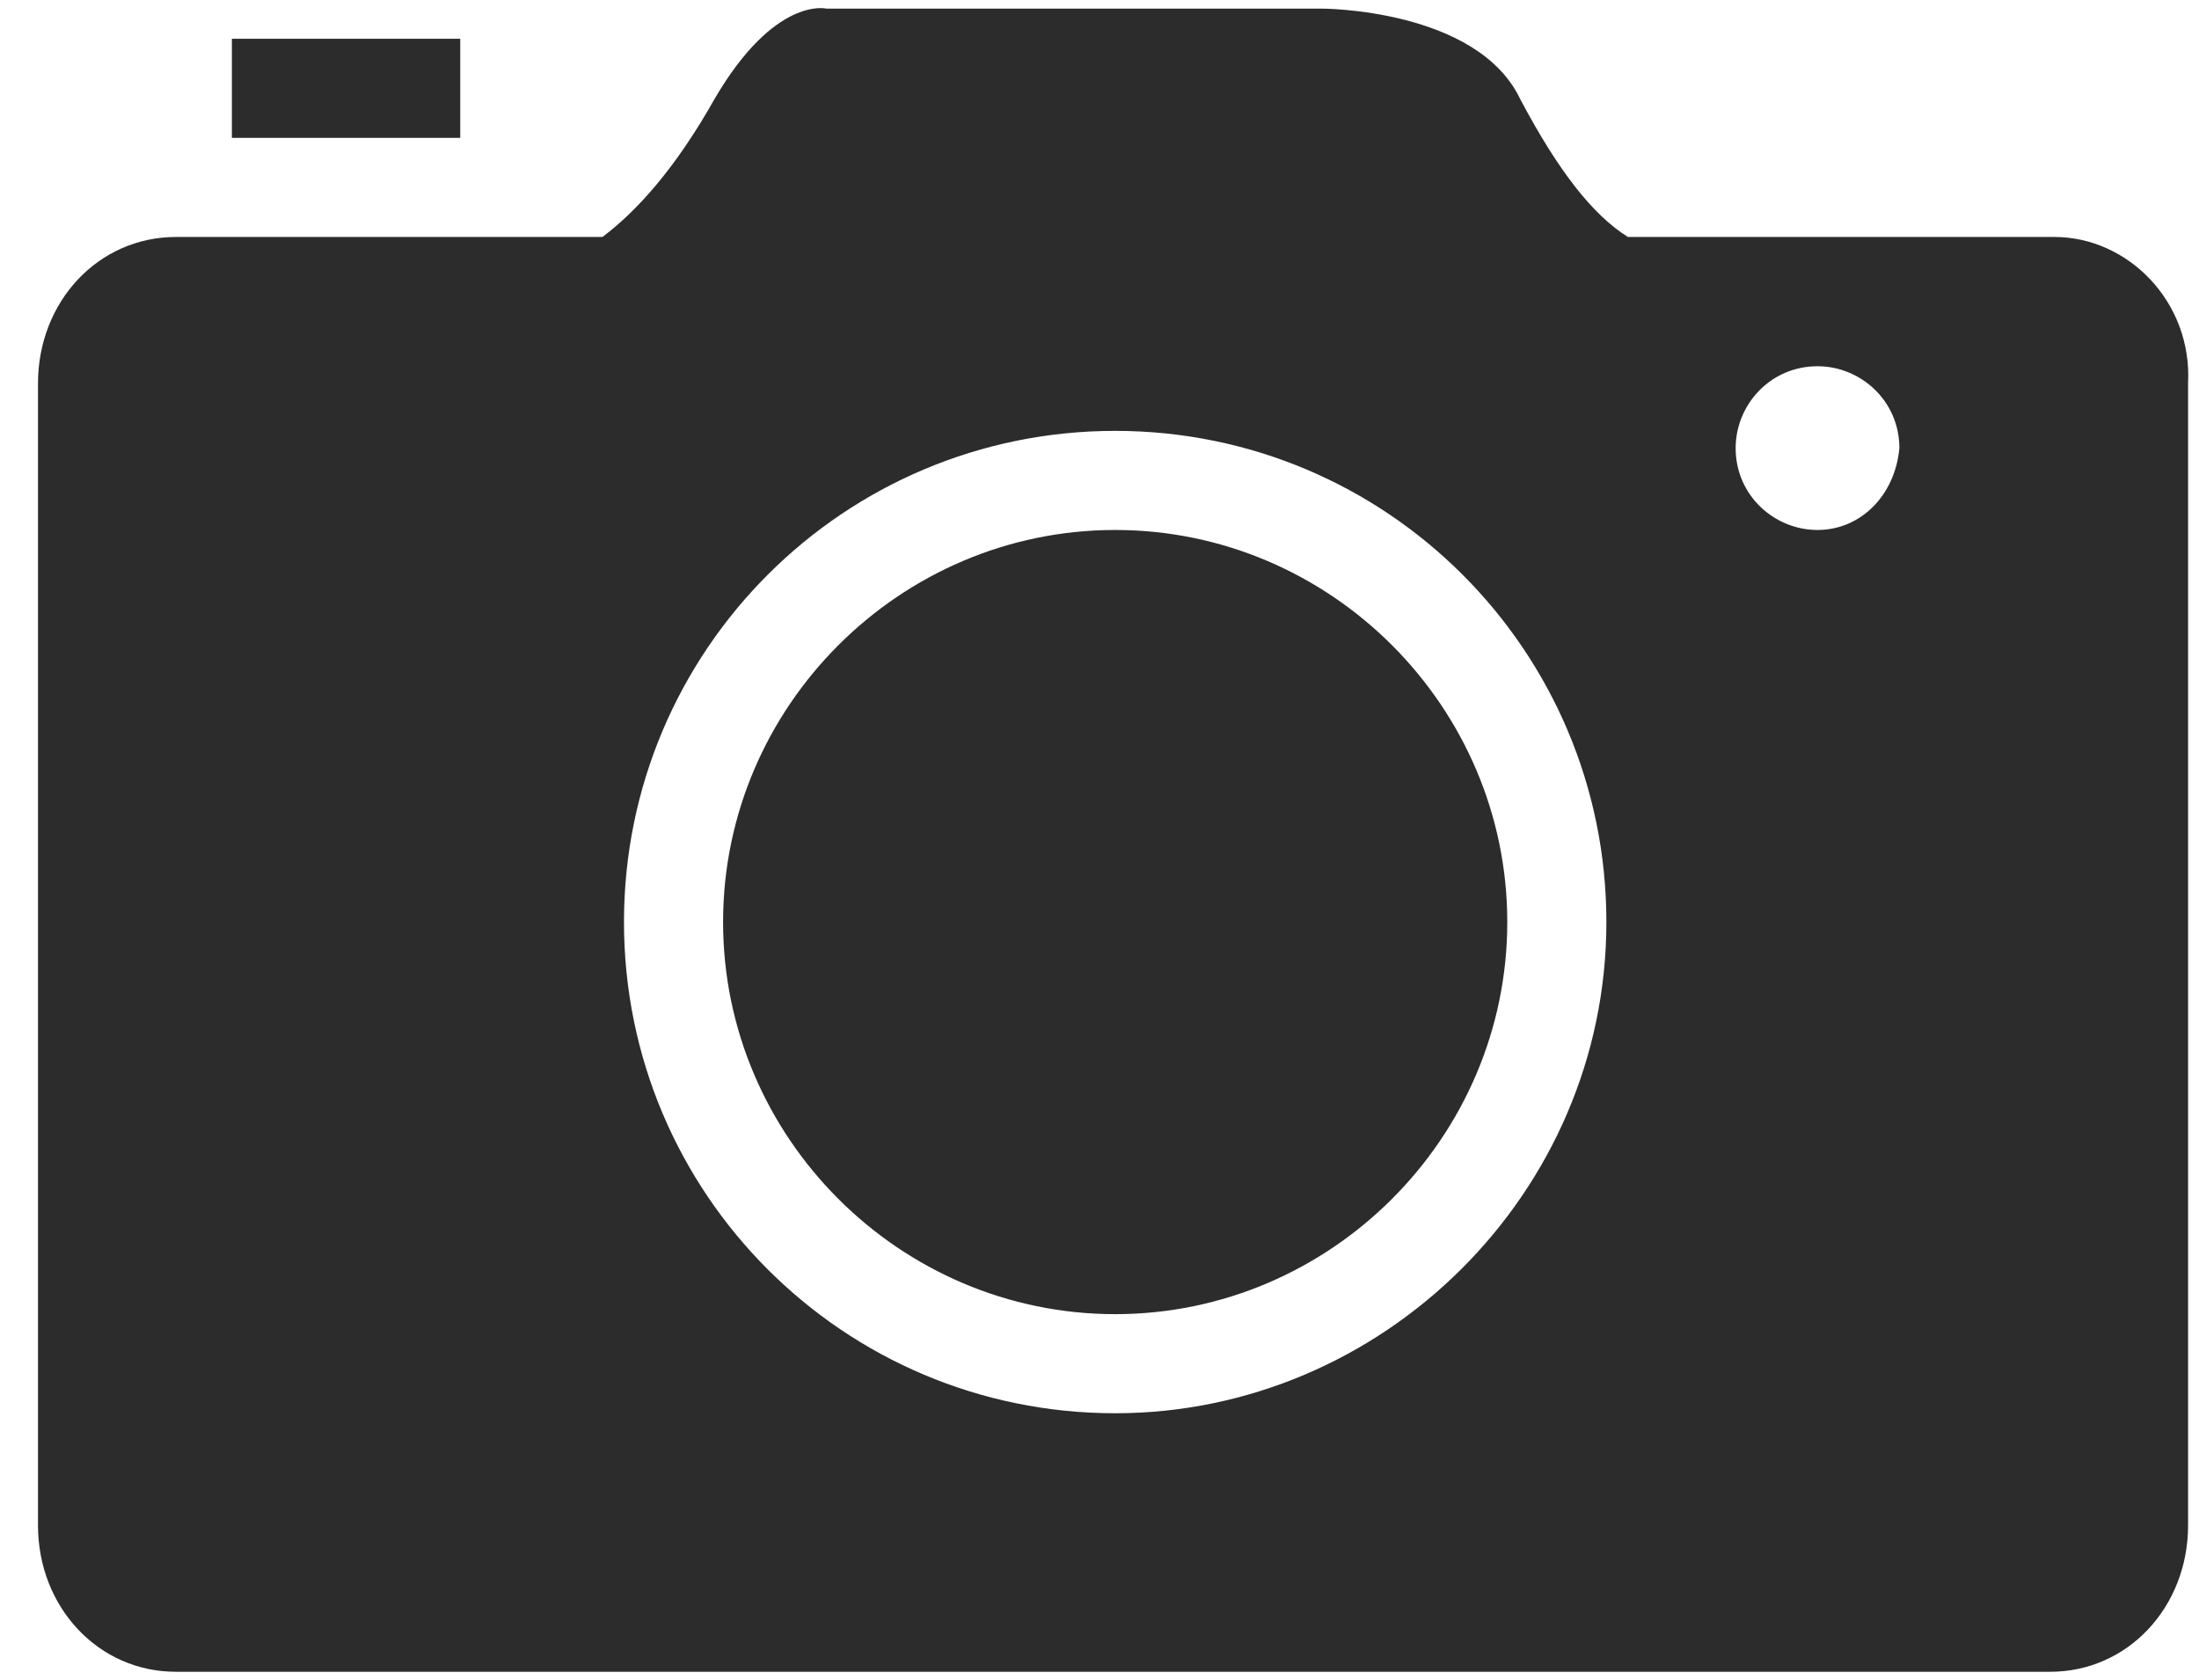 <?xml version="1.0" standalone="no"?><!DOCTYPE svg PUBLIC "-//W3C//DTD SVG 1.1//EN" "http://www.w3.org/Graphics/SVG/1.1/DTD/svg11.dtd"><svg t="1533215707727" class="icon" style="" viewBox="0 0 1340 1024" version="1.1" xmlns="http://www.w3.org/2000/svg" p-id="1136" xmlns:xlink="http://www.w3.org/1999/xlink" width="167.5" height="128"><defs><style type="text/css"></style></defs><path d="M679.555 322.954c-131.282 0-238.933 107.651-238.933 238.933s107.651 238.933 238.933 238.933c131.282 0 238.933-107.651 238.933-238.933S810.837 322.954 679.555 322.954L679.555 322.954zM280.458 23.631 141.299 23.631l0 60.39 139.159 0L280.458 23.631 280.458 23.631zM1251.945 144.41l-259.938 0c-21.005-13.128-42.01-39.385-65.641-84.021-26.256-55.138-120.779-55.138-120.779-55.138l-301.949 0c0 0-31.508-7.877-68.267 55.138-23.631 42.01-47.262 68.267-68.267 84.021l-259.938 0c-47.262 0-84.021 39.385-84.021 89.272l0 695.795c0 49.887 36.759 89.272 84.021 89.272l1142.154 0c47.262 0 84.021-39.385 84.021-89.272L1333.34 233.682C1335.965 183.795 1296.581 144.41 1251.945 144.41L1251.945 144.41zM679.555 861.21c-165.415 0-299.323-133.908-299.323-299.323s133.908-299.323 299.323-299.323c165.415 0 299.323 133.908 299.323 299.323S842.345 861.21 679.555 861.21L679.555 861.21zM1107.535 322.954c-26.256 0-49.887-21.005-49.887-49.887 0-26.256 21.005-49.887 49.887-49.887 26.256 0 49.887 21.005 49.887 49.887C1154.796 301.949 1133.791 322.954 1107.535 322.954L1107.535 322.954z" p-id="1137" fill="#2c2c2c"></path></svg>